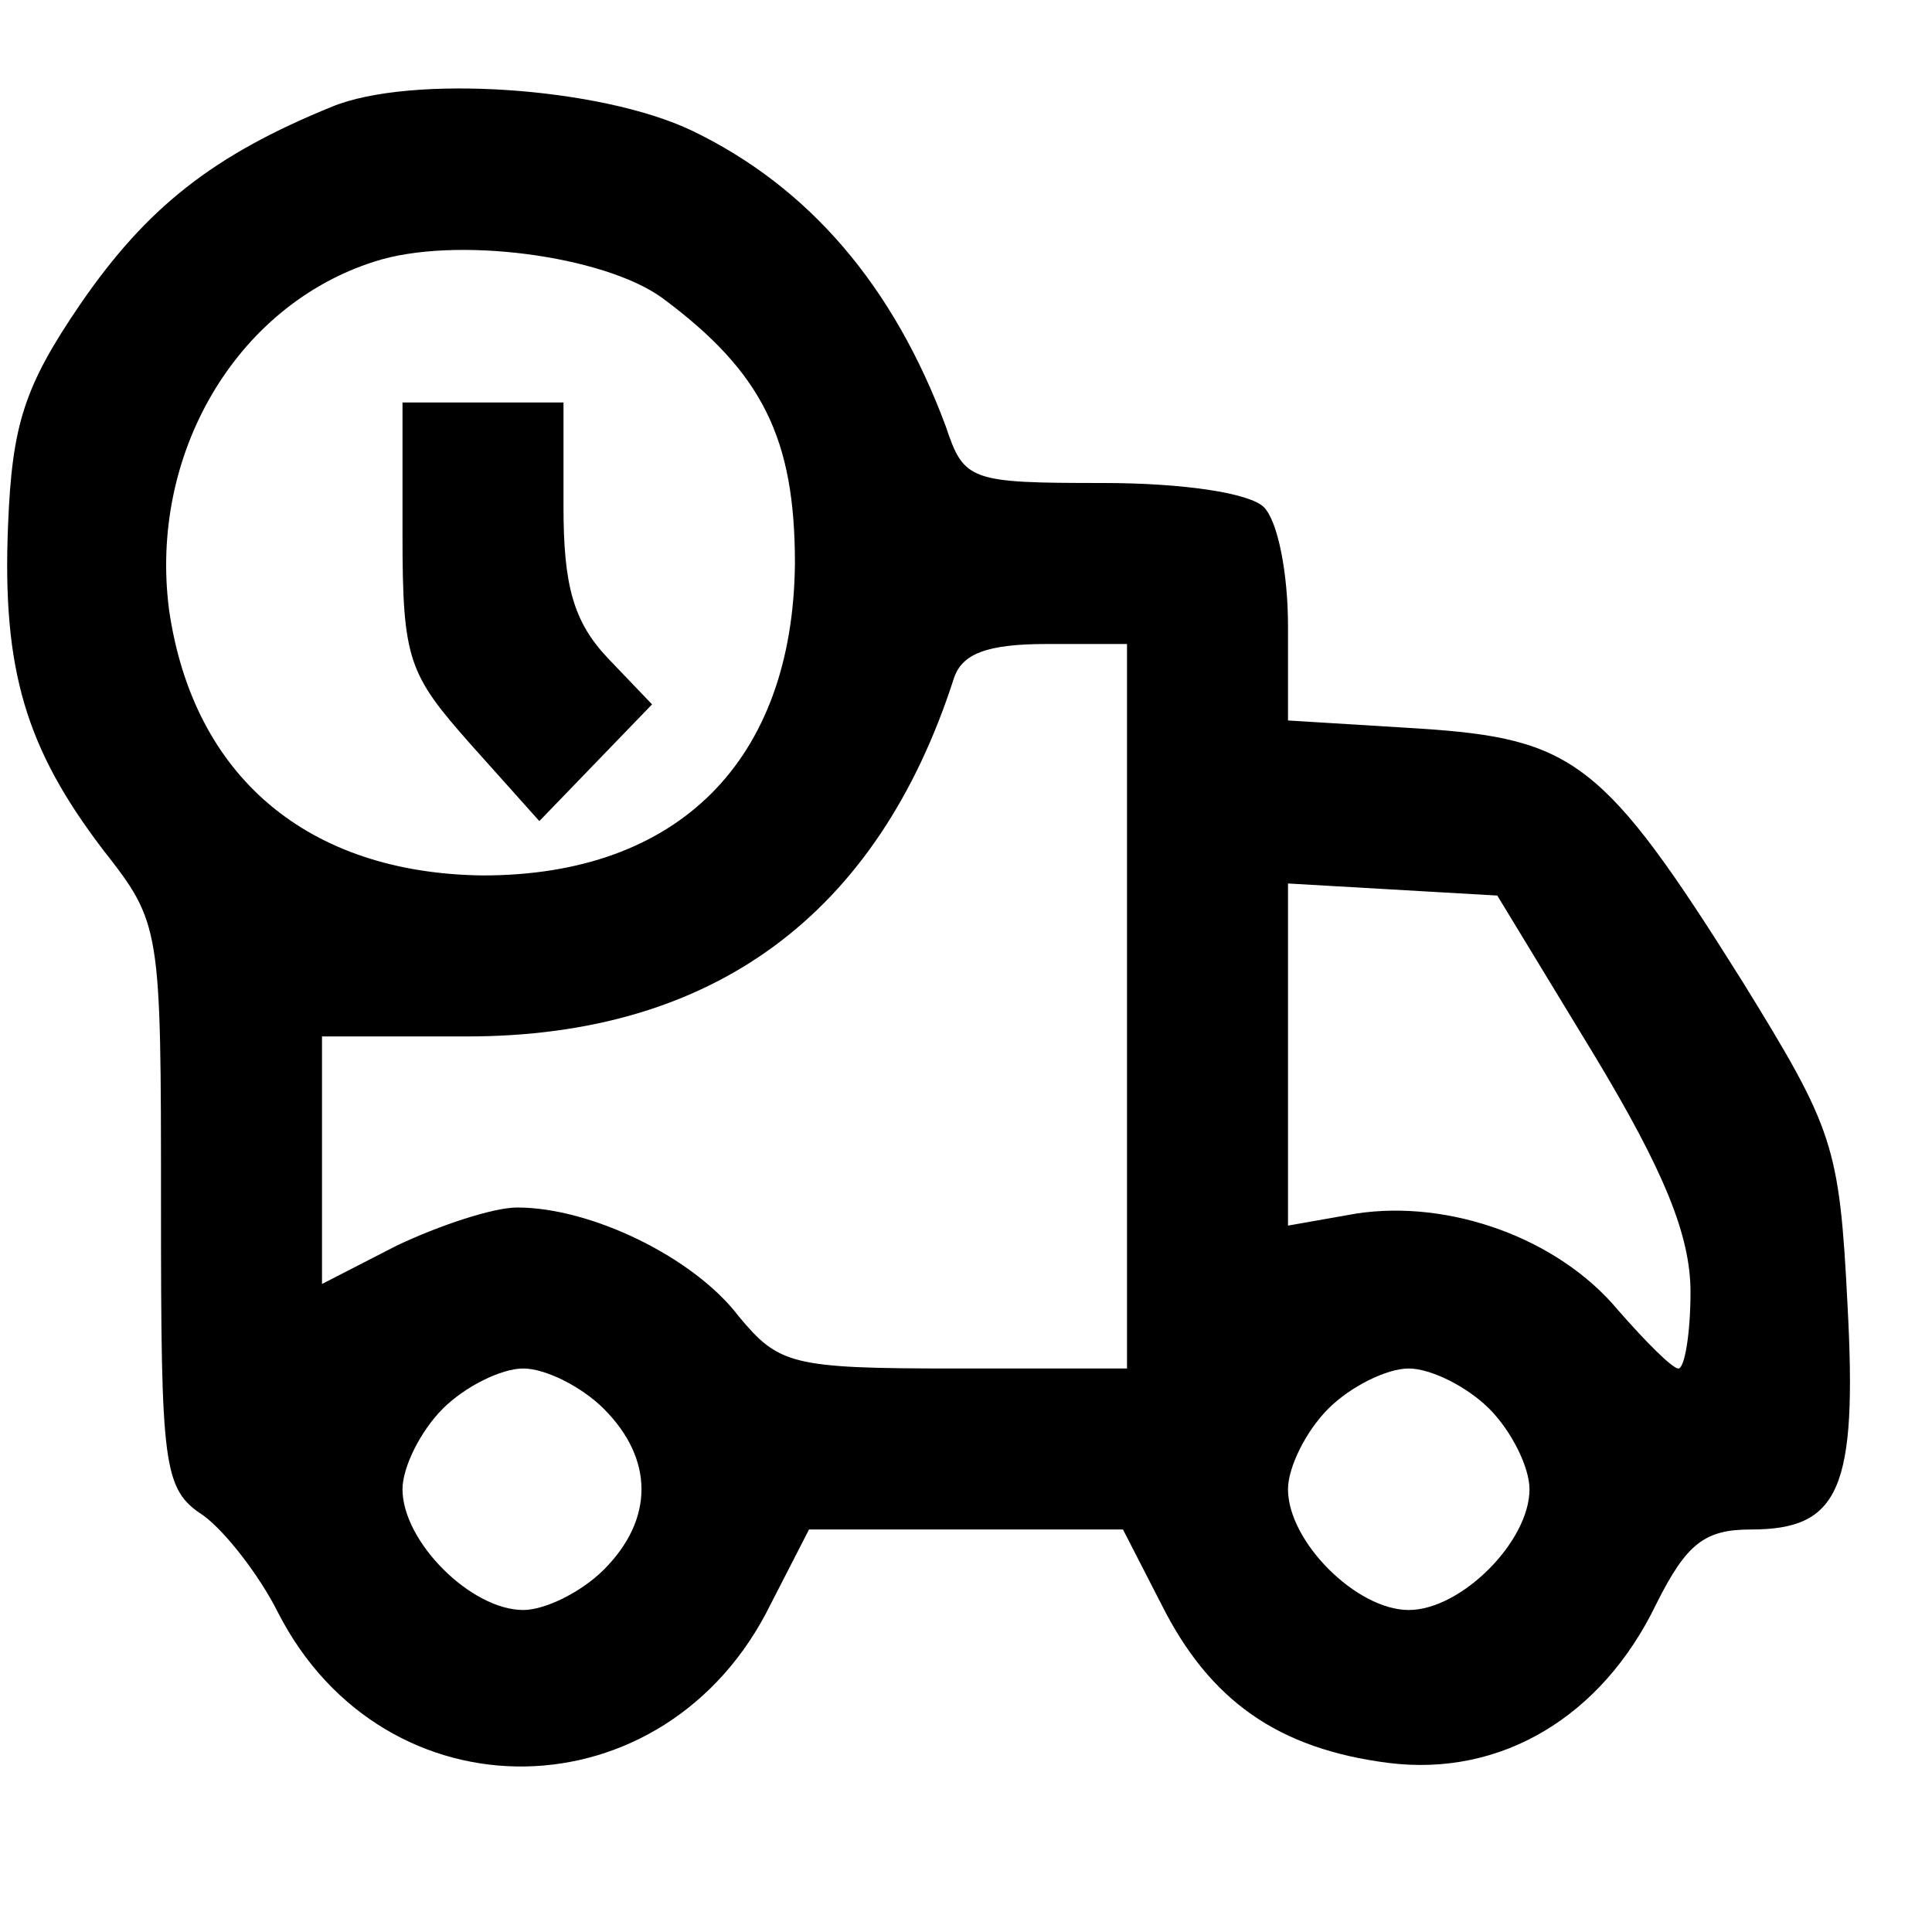 <?xml version="1.0" standalone="no"?>
<!DOCTYPE svg PUBLIC "-//W3C//DTD SVG 20010904//EN"
 "http://www.w3.org/TR/2001/REC-SVG-20010904/DTD/svg10.dtd">
<svg version="1.0" xmlns="http://www.w3.org/2000/svg"
 width="96pt" height="96pt" viewBox="0 0 96 96"
 preserveAspectRatio="xMidYMid meet">
<g transform="translate(0,96) scale(0.1,-0.1)"
fill="#000000" stroke="none">
<path d="M165 907 c-59 -24 -92 -50 -125 -98 -28 -41 -34 -60 -36 -110 -3 -72
9 -111 47 -161 29 -37 29 -38 29 -177 0 -130 1 -141 21 -154 11 -8 28 -30 37
-48 53 -104 193 -102 245 4 l19 37 78 0 78 0 19 -37 c24 -48 58 -72 113 -79
56 -7 106 23 133 79 15 30 24 37 47 37 44 0 53 20 48 112 -4 79 -7 87 -52 160
-69 110 -84 121 -161 126 l-65 4 0 47 c0 26 -5 52 -12 59 -7 7 -40 12 -80 12
-66 0 -69 1 -78 28 -26 70 -68 119 -126 147 -46 22 -140 28 -179 12z m164 -95
c50 -37 66 -70 66 -132 -1 -98 -58 -155 -155 -155 -87 1 -144 49 -156 132 -10
77 33 151 102 173 40 13 114 3 143 -18z m231 -352 l0 -180 -86 0 c-81 0 -87 2
-107 26 -22 29 -73 54 -110 54 -12 0 -39 -9 -60 -19 l-37 -19 0 62 0 61 72 0
c122 0 204 60 242 178 4 12 16 17 46 17 l40 0 0 -180z m232 -24 c35 -58 48
-90 48 -118 0 -21 -3 -38 -6 -38 -3 0 -16 13 -30 29 -30 36 -84 55 -130 48
l-34 -6 0 85 0 85 52 -3 52 -3 48 -79z m-492 -176 c25 -25 25 -55 0 -80 -11
-11 -29 -20 -40 -20 -26 0 -60 34 -60 60 0 11 9 29 20 40 11 11 29 20 40 20
11 0 29 -9 40 -20z m440 0 c11 -11 20 -29 20 -40 0 -26 -34 -60 -60 -60 -26 0
-60 34 -60 60 0 11 9 29 20 40 11 11 29 20 40 20 11 0 29 -9 40 -20z"/>
<path d="M200 694 c0 -62 3 -69 34 -104 l34 -38 28 29 28 29 -22 23 c-17 18
-22 36 -22 75 l0 52 -40 0 -40 0 0 -66z"/>
</g>
</svg>
